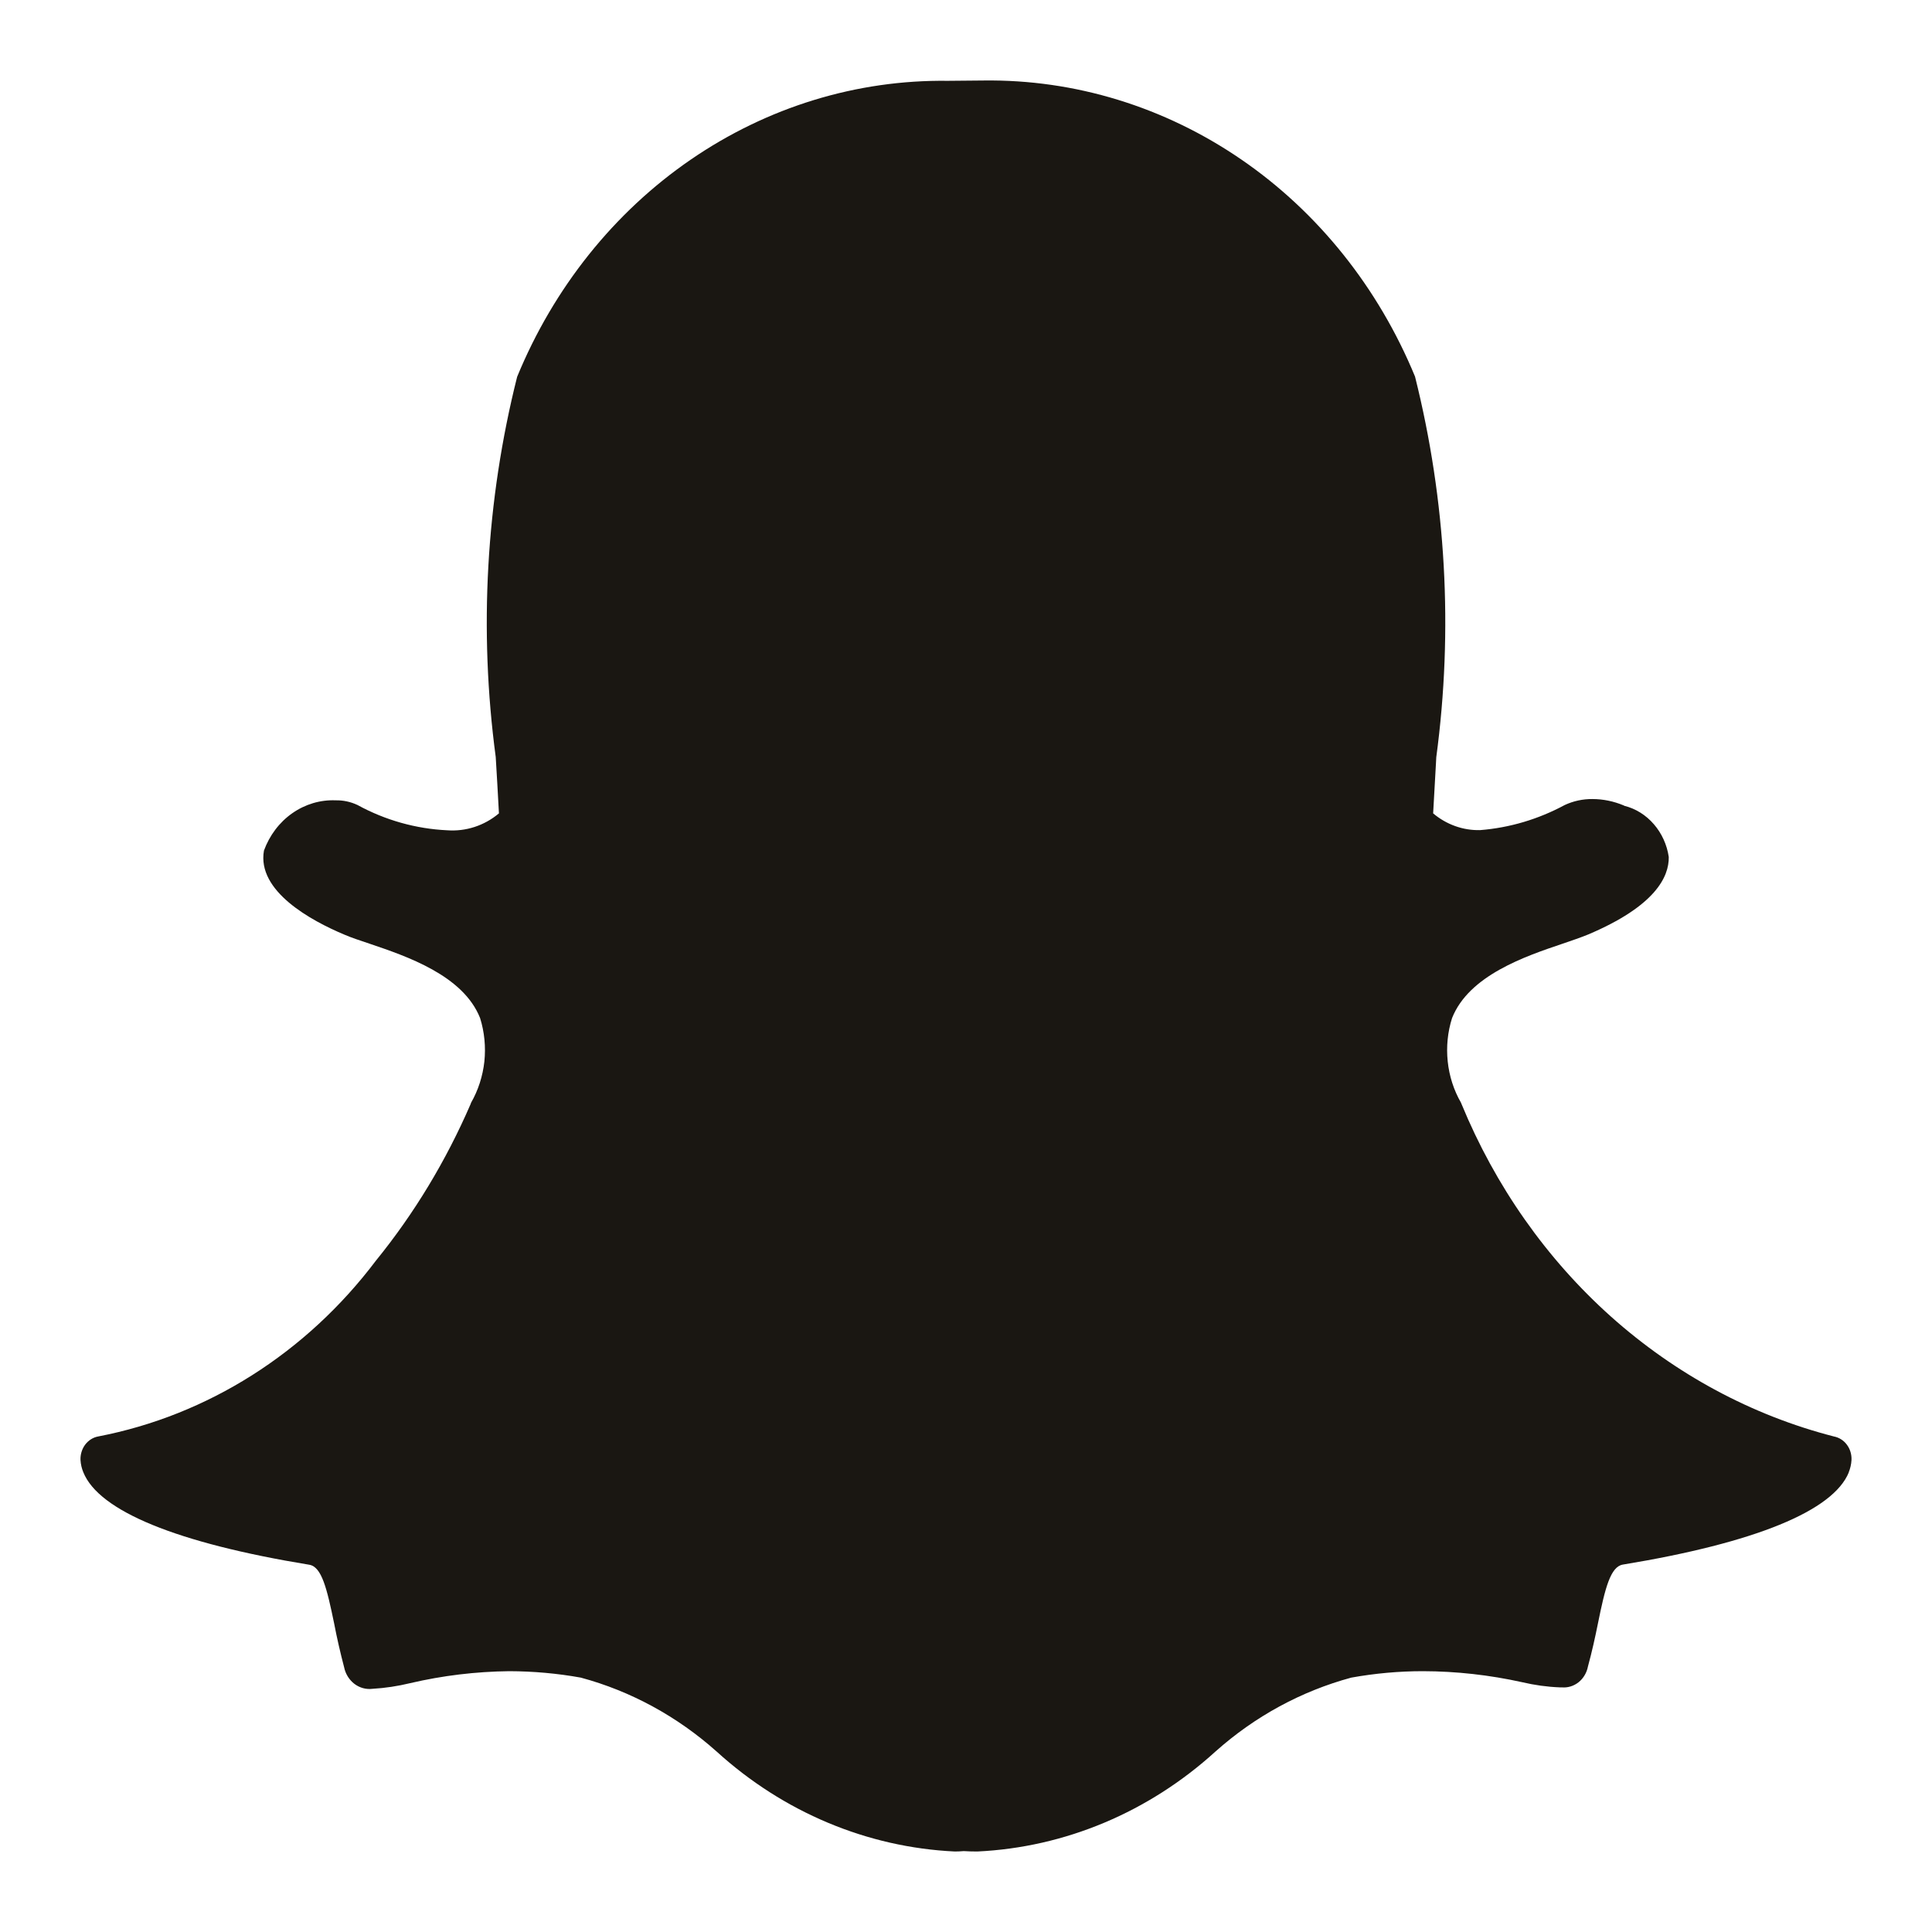 <svg width="24" height="24" viewBox="0 0 24 24" fill="none" xmlns="http://www.w3.org/2000/svg">
<path d="M22.967 18.289C22.773 18.769 21.802 19.166 20.159 19.436C20.006 19.462 19.939 19.728 19.851 20.163C19.815 20.342 19.776 20.518 19.726 20.702C19.711 20.78 19.669 20.85 19.609 20.898C19.549 20.945 19.475 20.968 19.4 20.961H19.375C19.218 20.955 19.062 20.933 18.909 20.897C18.503 20.807 18.09 20.761 17.676 20.76C17.377 20.76 17.081 20.787 16.786 20.84C16.166 21.008 15.59 21.32 15.099 21.758C14.27 22.512 13.229 22.949 12.14 23C12.077 23 12.017 22.998 11.972 22.995C11.935 22.998 11.898 23 11.862 23C10.773 22.949 9.731 22.512 8.902 21.758C8.412 21.321 7.835 21.007 7.215 20.84C6.921 20.787 6.624 20.761 6.326 20.76C5.911 20.765 5.5 20.814 5.094 20.909C4.941 20.946 4.784 20.97 4.627 20.979C4.548 20.989 4.468 20.967 4.403 20.918C4.338 20.868 4.292 20.795 4.275 20.712C4.228 20.532 4.186 20.351 4.151 20.168C4.061 19.731 3.996 19.464 3.843 19.438C2.199 19.169 1.229 18.771 1.035 18.289C1.015 18.241 1.003 18.189 1 18.137C0.997 18.068 1.018 18 1.058 17.946C1.099 17.892 1.157 17.855 1.221 17.844C2.58 17.582 3.805 16.807 4.67 15.66C5.147 15.073 5.542 14.418 5.847 13.713L5.851 13.7C5.941 13.543 5.997 13.368 6.017 13.187C6.036 13.005 6.018 12.82 5.964 12.647C5.754 12.116 5.052 11.879 4.588 11.722C4.472 11.683 4.362 11.647 4.277 11.61C3.865 11.437 3.189 11.07 3.279 10.566C3.348 10.377 3.471 10.214 3.631 10.102C3.791 9.99 3.979 9.934 4.17 9.942C4.263 9.94 4.356 9.96 4.441 10C4.786 10.189 5.168 10.296 5.555 10.314C5.787 10.331 6.016 10.257 6.198 10.104C6.186 9.87 6.172 9.637 6.158 9.403C5.947 7.827 6.037 6.219 6.424 4.681C6.878 3.576 7.627 2.638 8.579 1.984C9.531 1.33 10.642 0.989 11.775 1.004L12.218 1C13.351 0.985 14.464 1.326 15.418 1.98C16.371 2.633 17.122 3.572 17.578 4.678C17.964 6.219 18.054 7.827 17.842 9.406L17.838 9.482L17.803 10.104C17.968 10.243 18.174 10.317 18.386 10.312C18.753 10.283 19.11 10.177 19.438 10C19.546 9.95 19.663 9.925 19.78 9.926C19.916 9.926 20.048 9.954 20.172 10.006L20.178 10.01C20.319 10.045 20.447 10.125 20.545 10.239C20.643 10.352 20.708 10.494 20.73 10.646C20.734 10.891 20.564 11.256 19.725 11.61C19.639 11.645 19.529 11.683 19.414 11.722C18.948 11.879 18.248 12.116 18.038 12.647C17.983 12.82 17.965 13.004 17.984 13.185C18.003 13.367 18.059 13.542 18.149 13.698L18.155 13.713C18.575 14.734 19.211 15.639 20.013 16.356C20.815 17.072 21.762 17.582 22.78 17.844C22.844 17.856 22.902 17.892 22.942 17.946C22.983 18 23.003 18.068 23 18.137C22.997 18.19 22.985 18.242 22.965 18.291L22.967 18.289Z" fill="#1A1712"/>
</svg>
